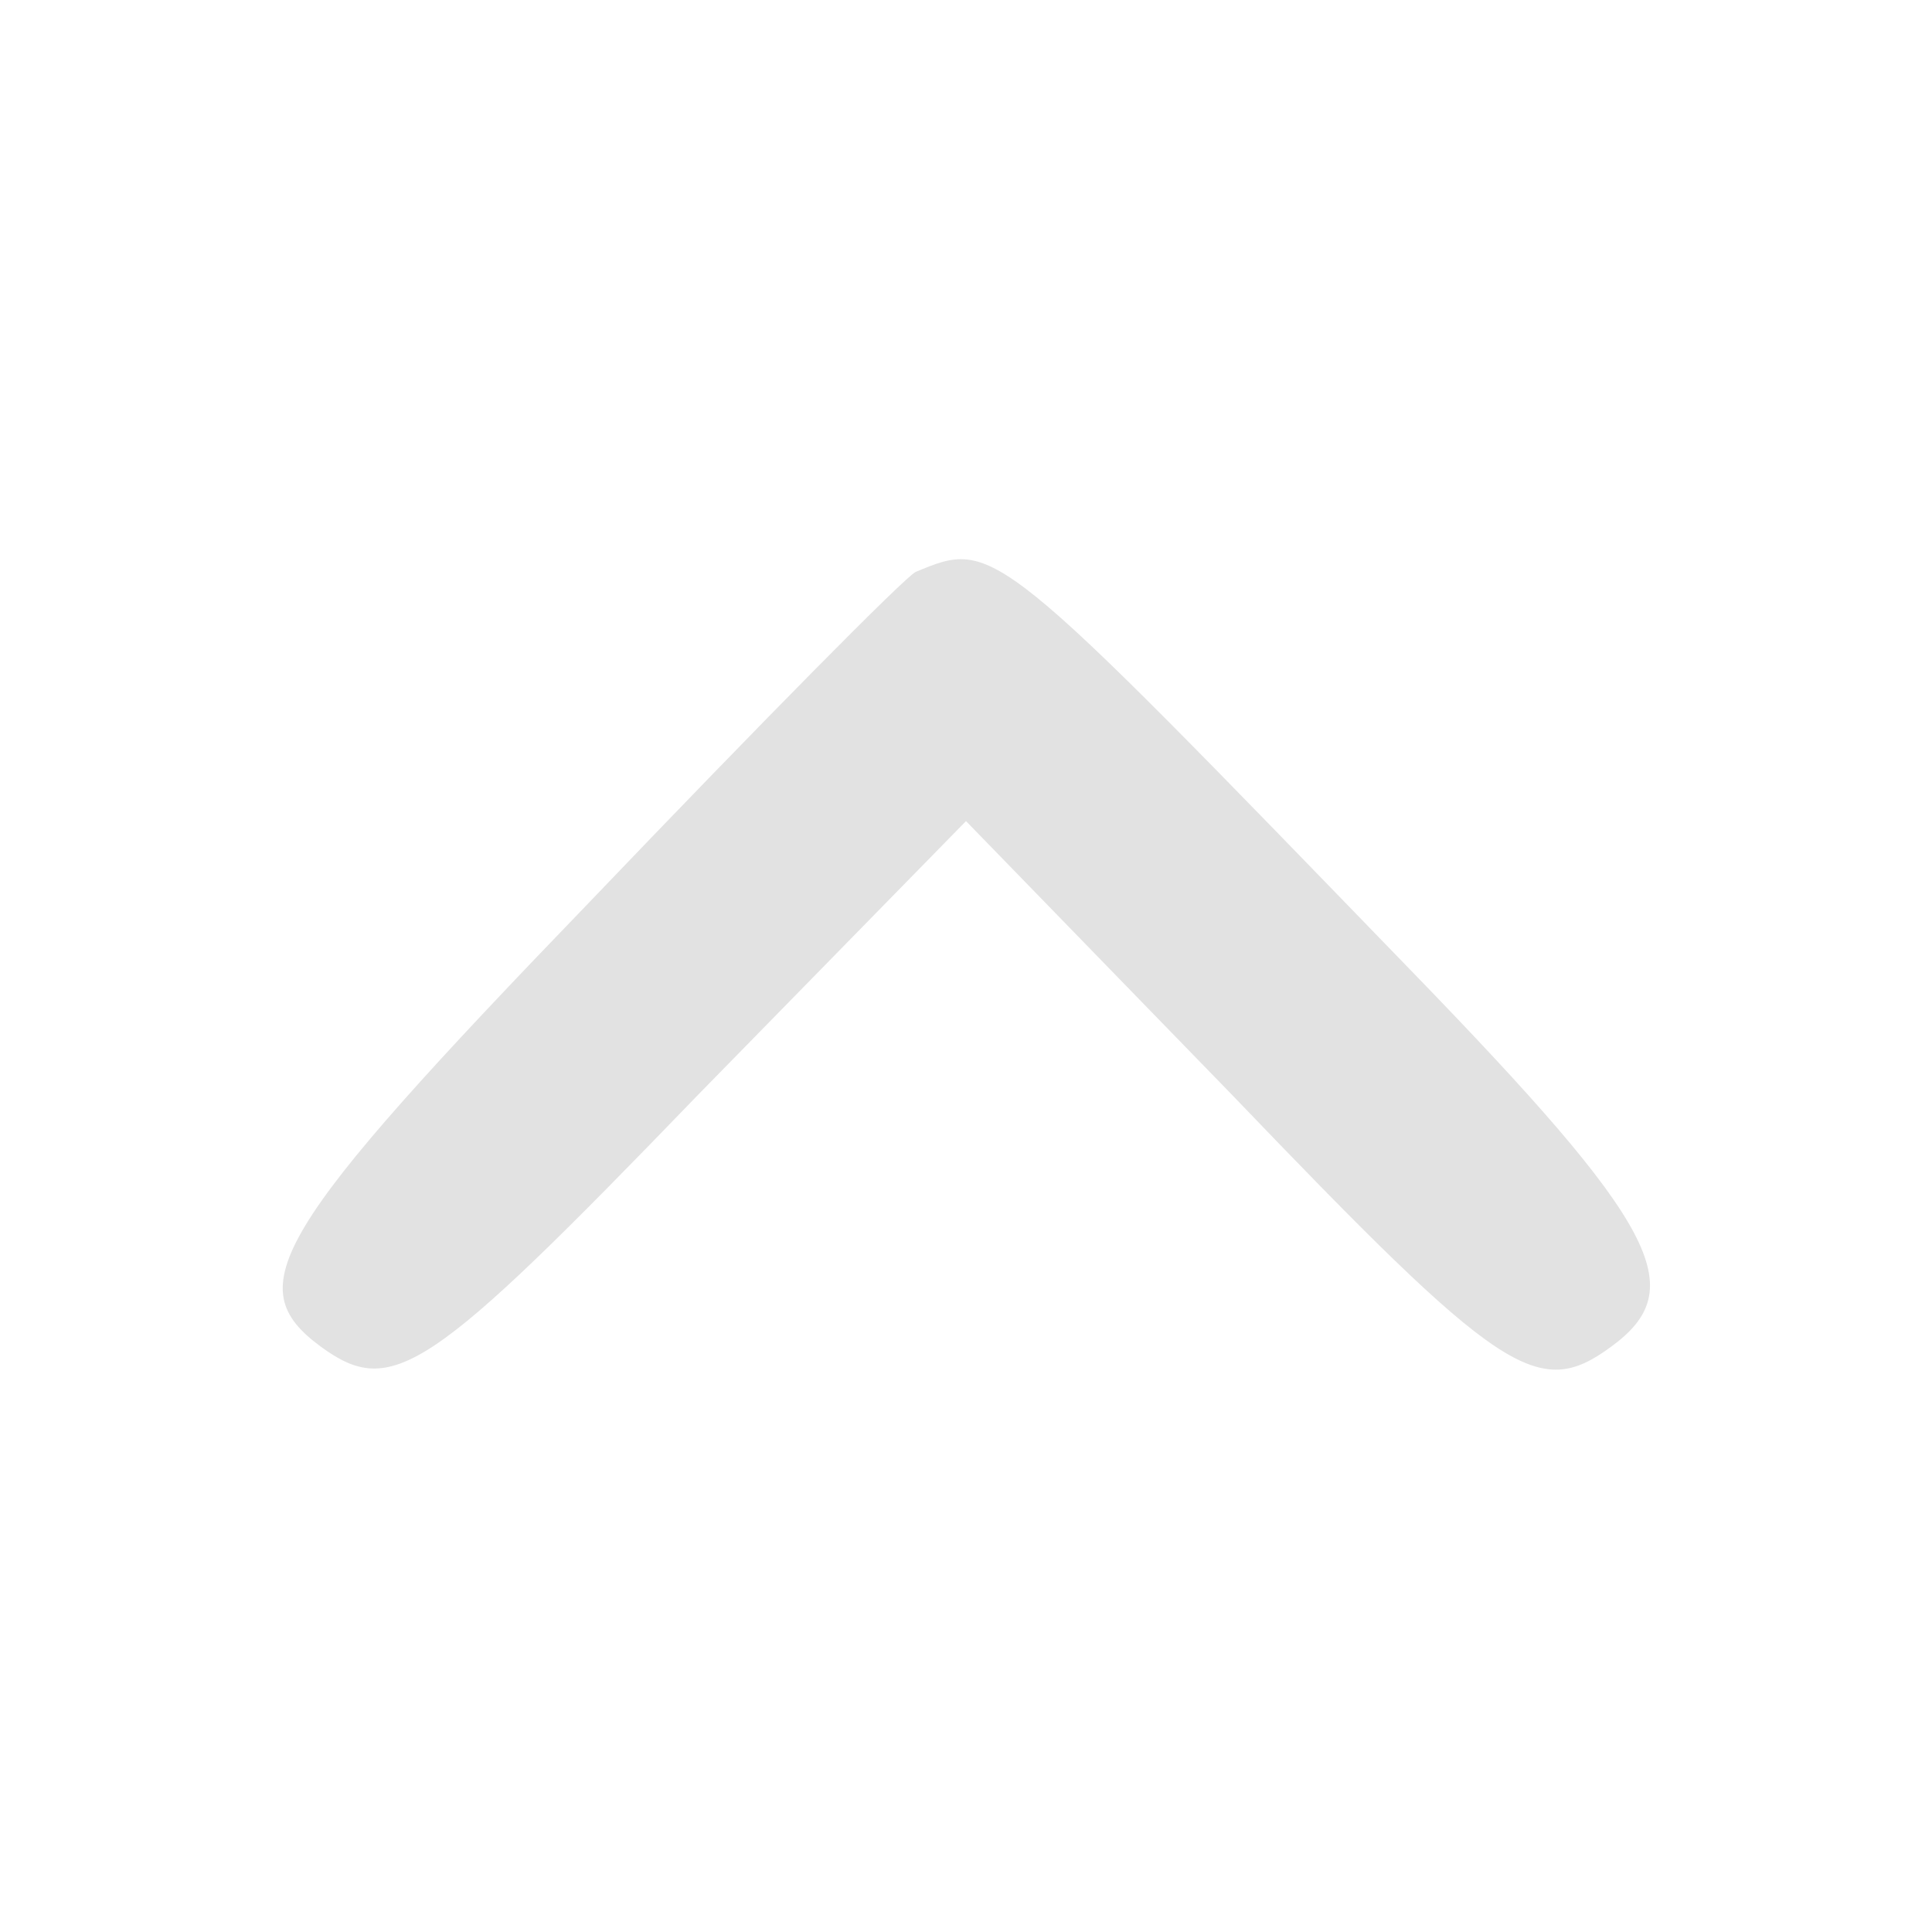 <?xml version="1.0" standalone="no"?>
<!DOCTYPE svg PUBLIC "-//W3C//DTD SVG 20010904//EN"
 "http://www.w3.org/TR/2001/REC-SVG-20010904/DTD/svg10.dtd">
<svg version="1.0" xmlns="http://www.w3.org/2000/svg"
 width="100pt" height="100pt" viewBox="0 0 100 100"
 preserveAspectRatio="xMidYMid meet">

<g transform="translate(0,100) scale(0.1,-0.1)"
fill="#e2e2e2" stroke="none">
<path d="M474 704 c-5 -2 -81 -79 -168 -170 -166 -172 -182 -200 -140 -231 37
-27 56 -14 195 130 l139 142 138 -142 c139 -145 158 -158 196 -130 41 30 25
62 -104 195 -216 223 -215 223 -256 206z"/>
</g>
</svg>
